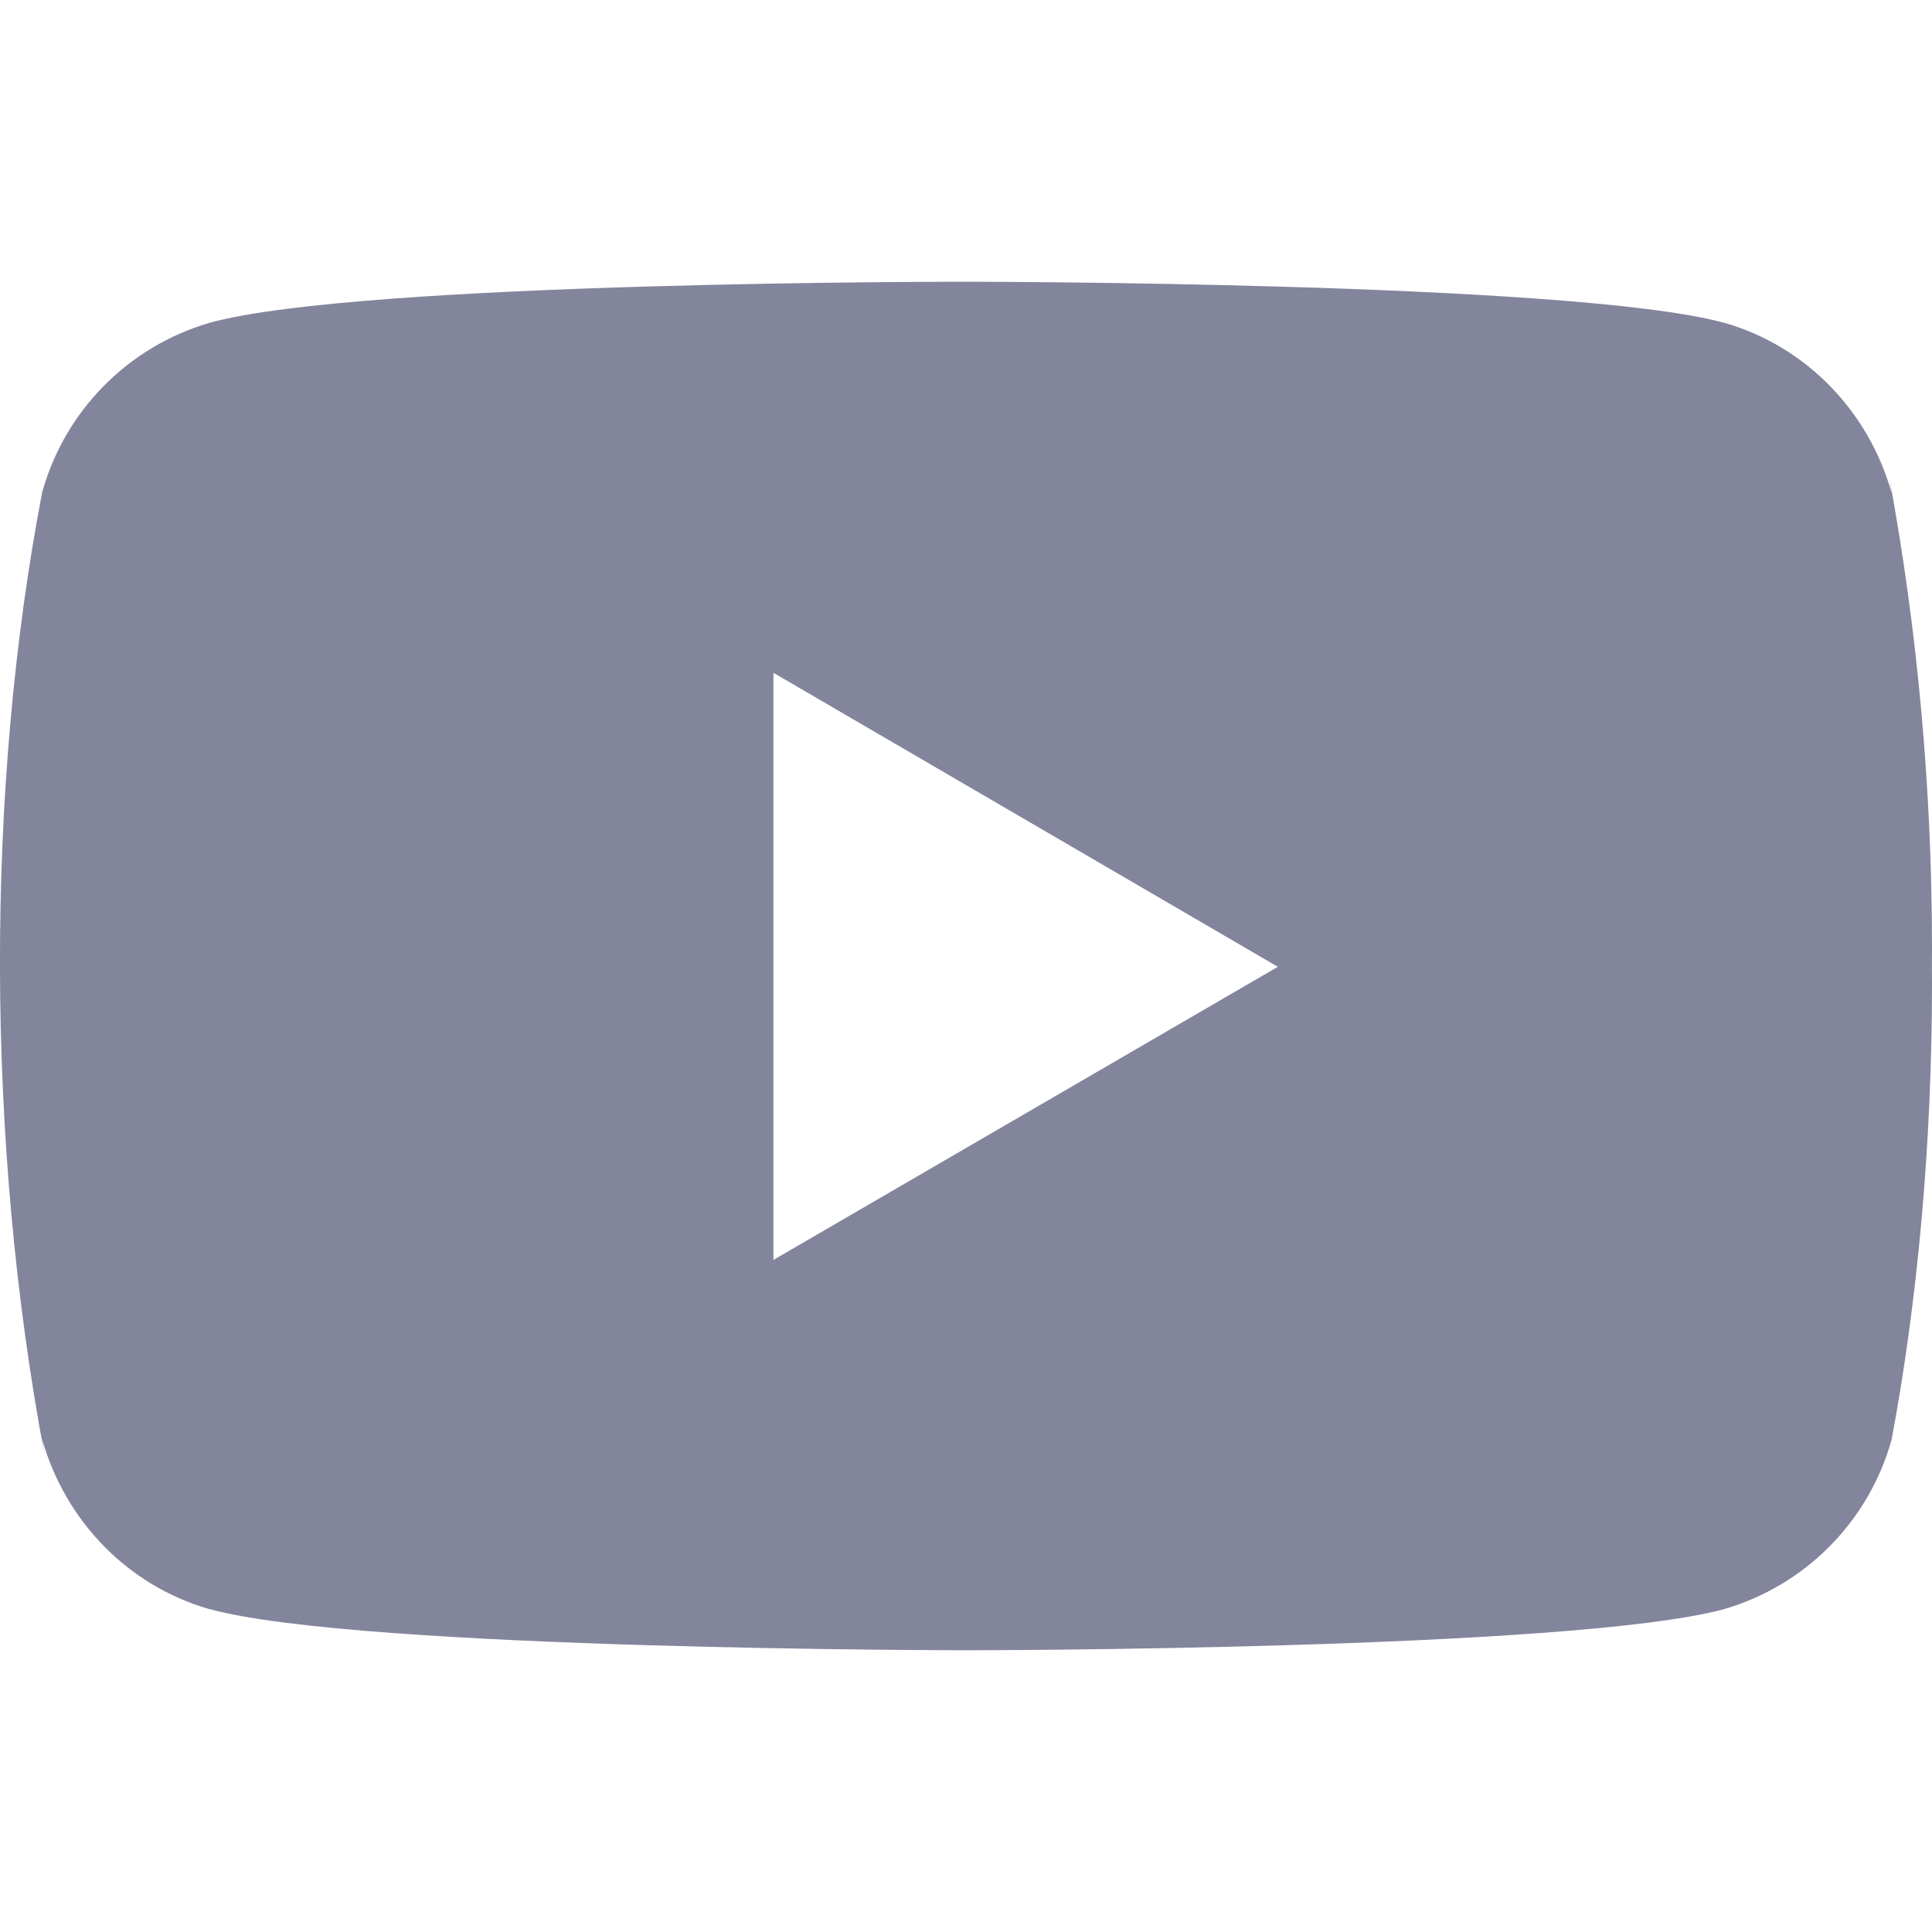 <svg width="24" height="24" viewBox="0 0 24 24" fill="none" xmlns="http://www.w3.org/2000/svg">
<g clip-path="url(#clip0_517_25413)">
<path d="M23.469 5.929L23.499 6.125C23.209 5.096 22.426 4.302 21.431 4.013L21.41 4.008C19.539 3.5 12.01 3.5 12.01 3.5C12.01 3.5 4.5 3.49 2.61 4.008C1.596 4.302 0.812 5.096 0.527 6.104L0.522 6.125C-0.177 9.776 -0.182 14.163 0.553 18.072L0.522 17.874C0.812 18.903 1.595 19.697 2.59 19.986L2.611 19.991C4.48 20.5 12.011 20.5 12.011 20.5C12.011 20.5 19.52 20.5 21.411 19.991C22.426 19.697 23.21 18.903 23.495 17.895L23.5 17.874C23.818 16.176 24 14.222 24 12.226C24 12.153 24 12.079 23.999 12.005C24 11.937 24 11.856 24 11.775C24 9.778 23.818 7.824 23.469 5.929ZM9.608 15.651V8.358L15.874 12.01L9.608 15.651Z" fill="#83859C"/>
</g>
<defs>
<clipPath id="clip0_517_25413">
<rect width="24" height="24" fill="white"/>
</clipPath>
</defs>
</svg>
